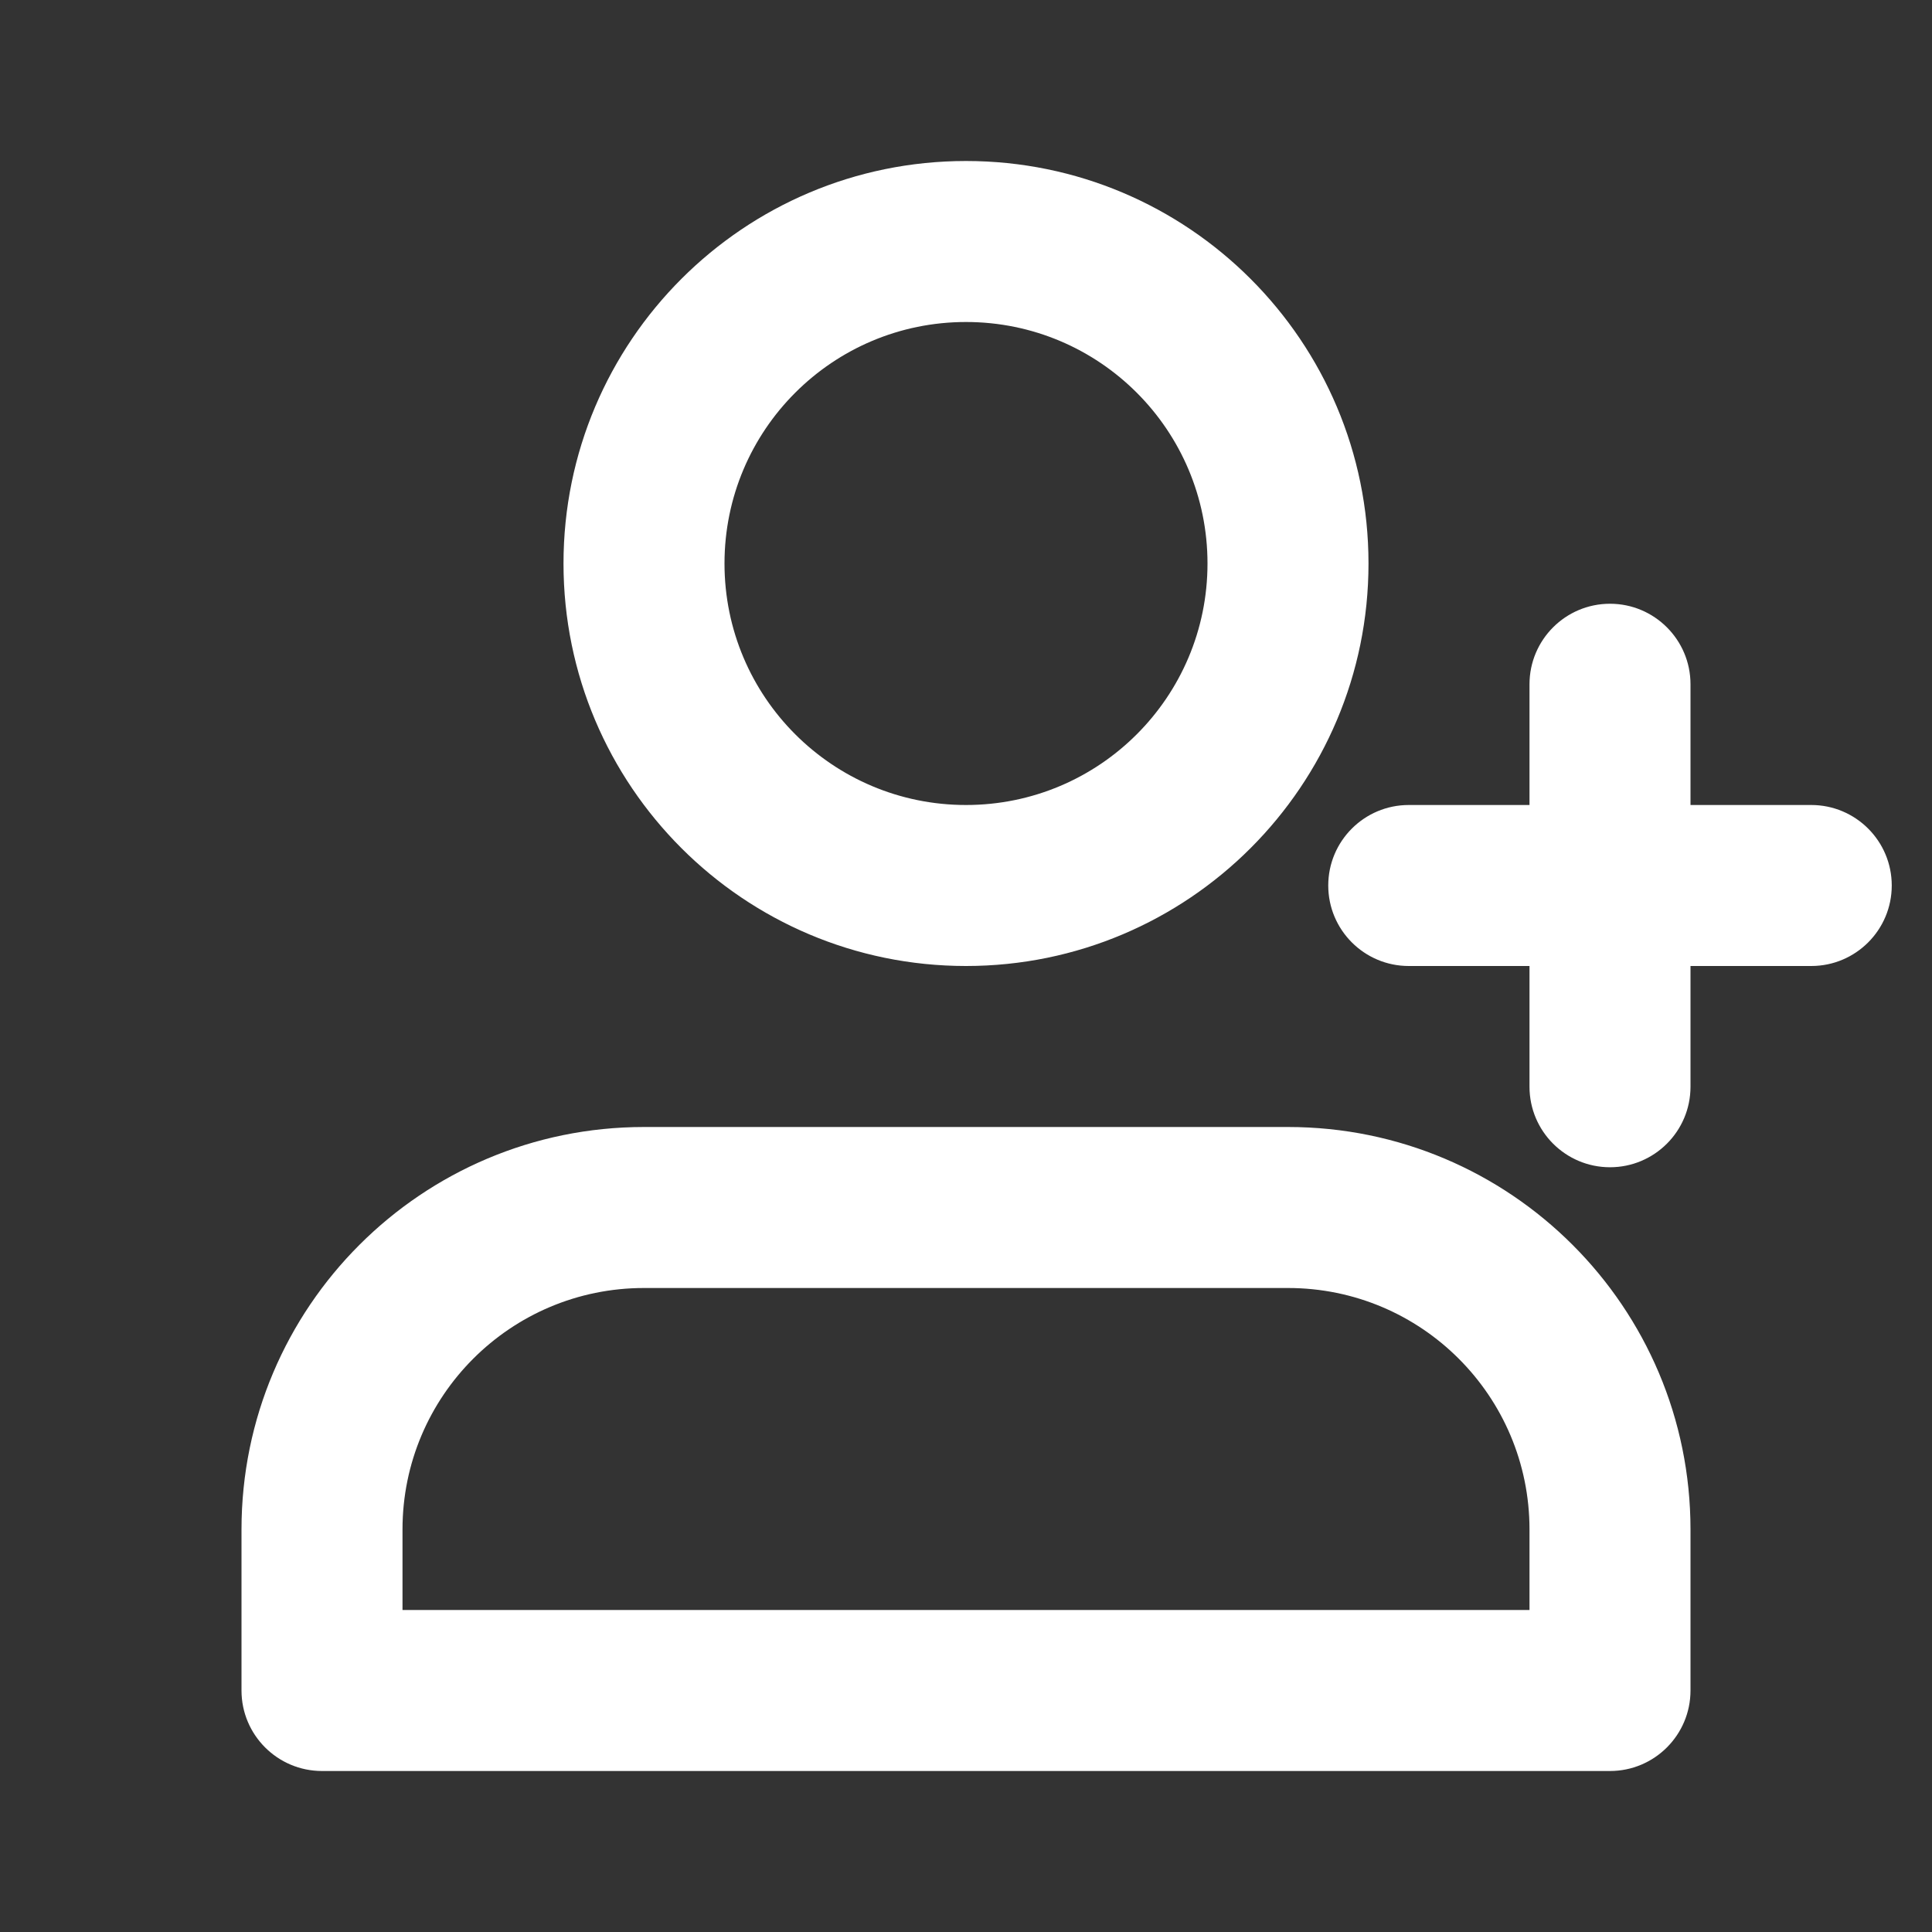 <svg width="18" height="18" viewBox="0 0 18 18" fill="none" xmlns="http://www.w3.org/2000/svg">
<rect x="0" y="0" width="18" height="18" fill="#333333" stroke="none"/>
<path d="M15.75 6.375C15.75 5.961 15.414 5.625 15 5.625C14.586 5.625 14.25 5.961 14.25 6.375H15.75ZM14.25 10.125C14.25 10.539 14.586 10.875 15 10.875C15.414 10.875 15.75 10.539 15.75 10.125H14.25ZM13.125 7.5C12.711 7.5 12.375 7.836 12.375 8.25C12.375 8.664 12.711 9 13.125 9V7.5ZM16.875 9C17.289 9 17.625 8.664 17.625 8.25C17.625 7.836 17.289 7.5 16.875 7.5V9ZM15 15.75V16.5C15.414 16.5 15.75 16.164 15.75 15.75H15ZM3 15.75H2.25C2.25 16.164 2.586 16.5 3 16.5V15.75ZM14.25 6.375V10.125H15.75V6.375H14.25ZM13.125 9H16.875V7.5H13.125V9ZM6 12H12V10.5H6V12ZM14.25 14.25V15.75H15.75V14.25H14.25ZM3.75 15.75V14.25H2.25V15.75H3.75ZM12 12C13.243 12 14.25 13.007 14.25 14.25H15.75C15.75 12.179 14.071 10.5 12 10.5V12ZM6 10.5C3.929 10.5 2.25 12.179 2.25 14.25H3.75C3.75 13.007 4.757 12 6 12V10.5ZM11.25 5.25C11.25 6.493 10.243 7.5 9 7.5V9C11.071 9 12.75 7.321 12.75 5.25H11.25ZM9 7.5C7.757 7.5 6.75 6.493 6.75 5.25H5.25C5.25 7.321 6.929 9 9 9V7.5ZM6.75 5.25C6.75 4.007 7.757 3 9 3V1.5C6.929 1.5 5.25 3.179 5.25 5.25H6.75ZM9 3C10.243 3 11.25 4.007 11.25 5.25H12.75C12.75 3.179 11.071 1.5 9 1.5V3ZM3 16.5H15V15H3V16.5Z" fill="white"/>
</svg>
